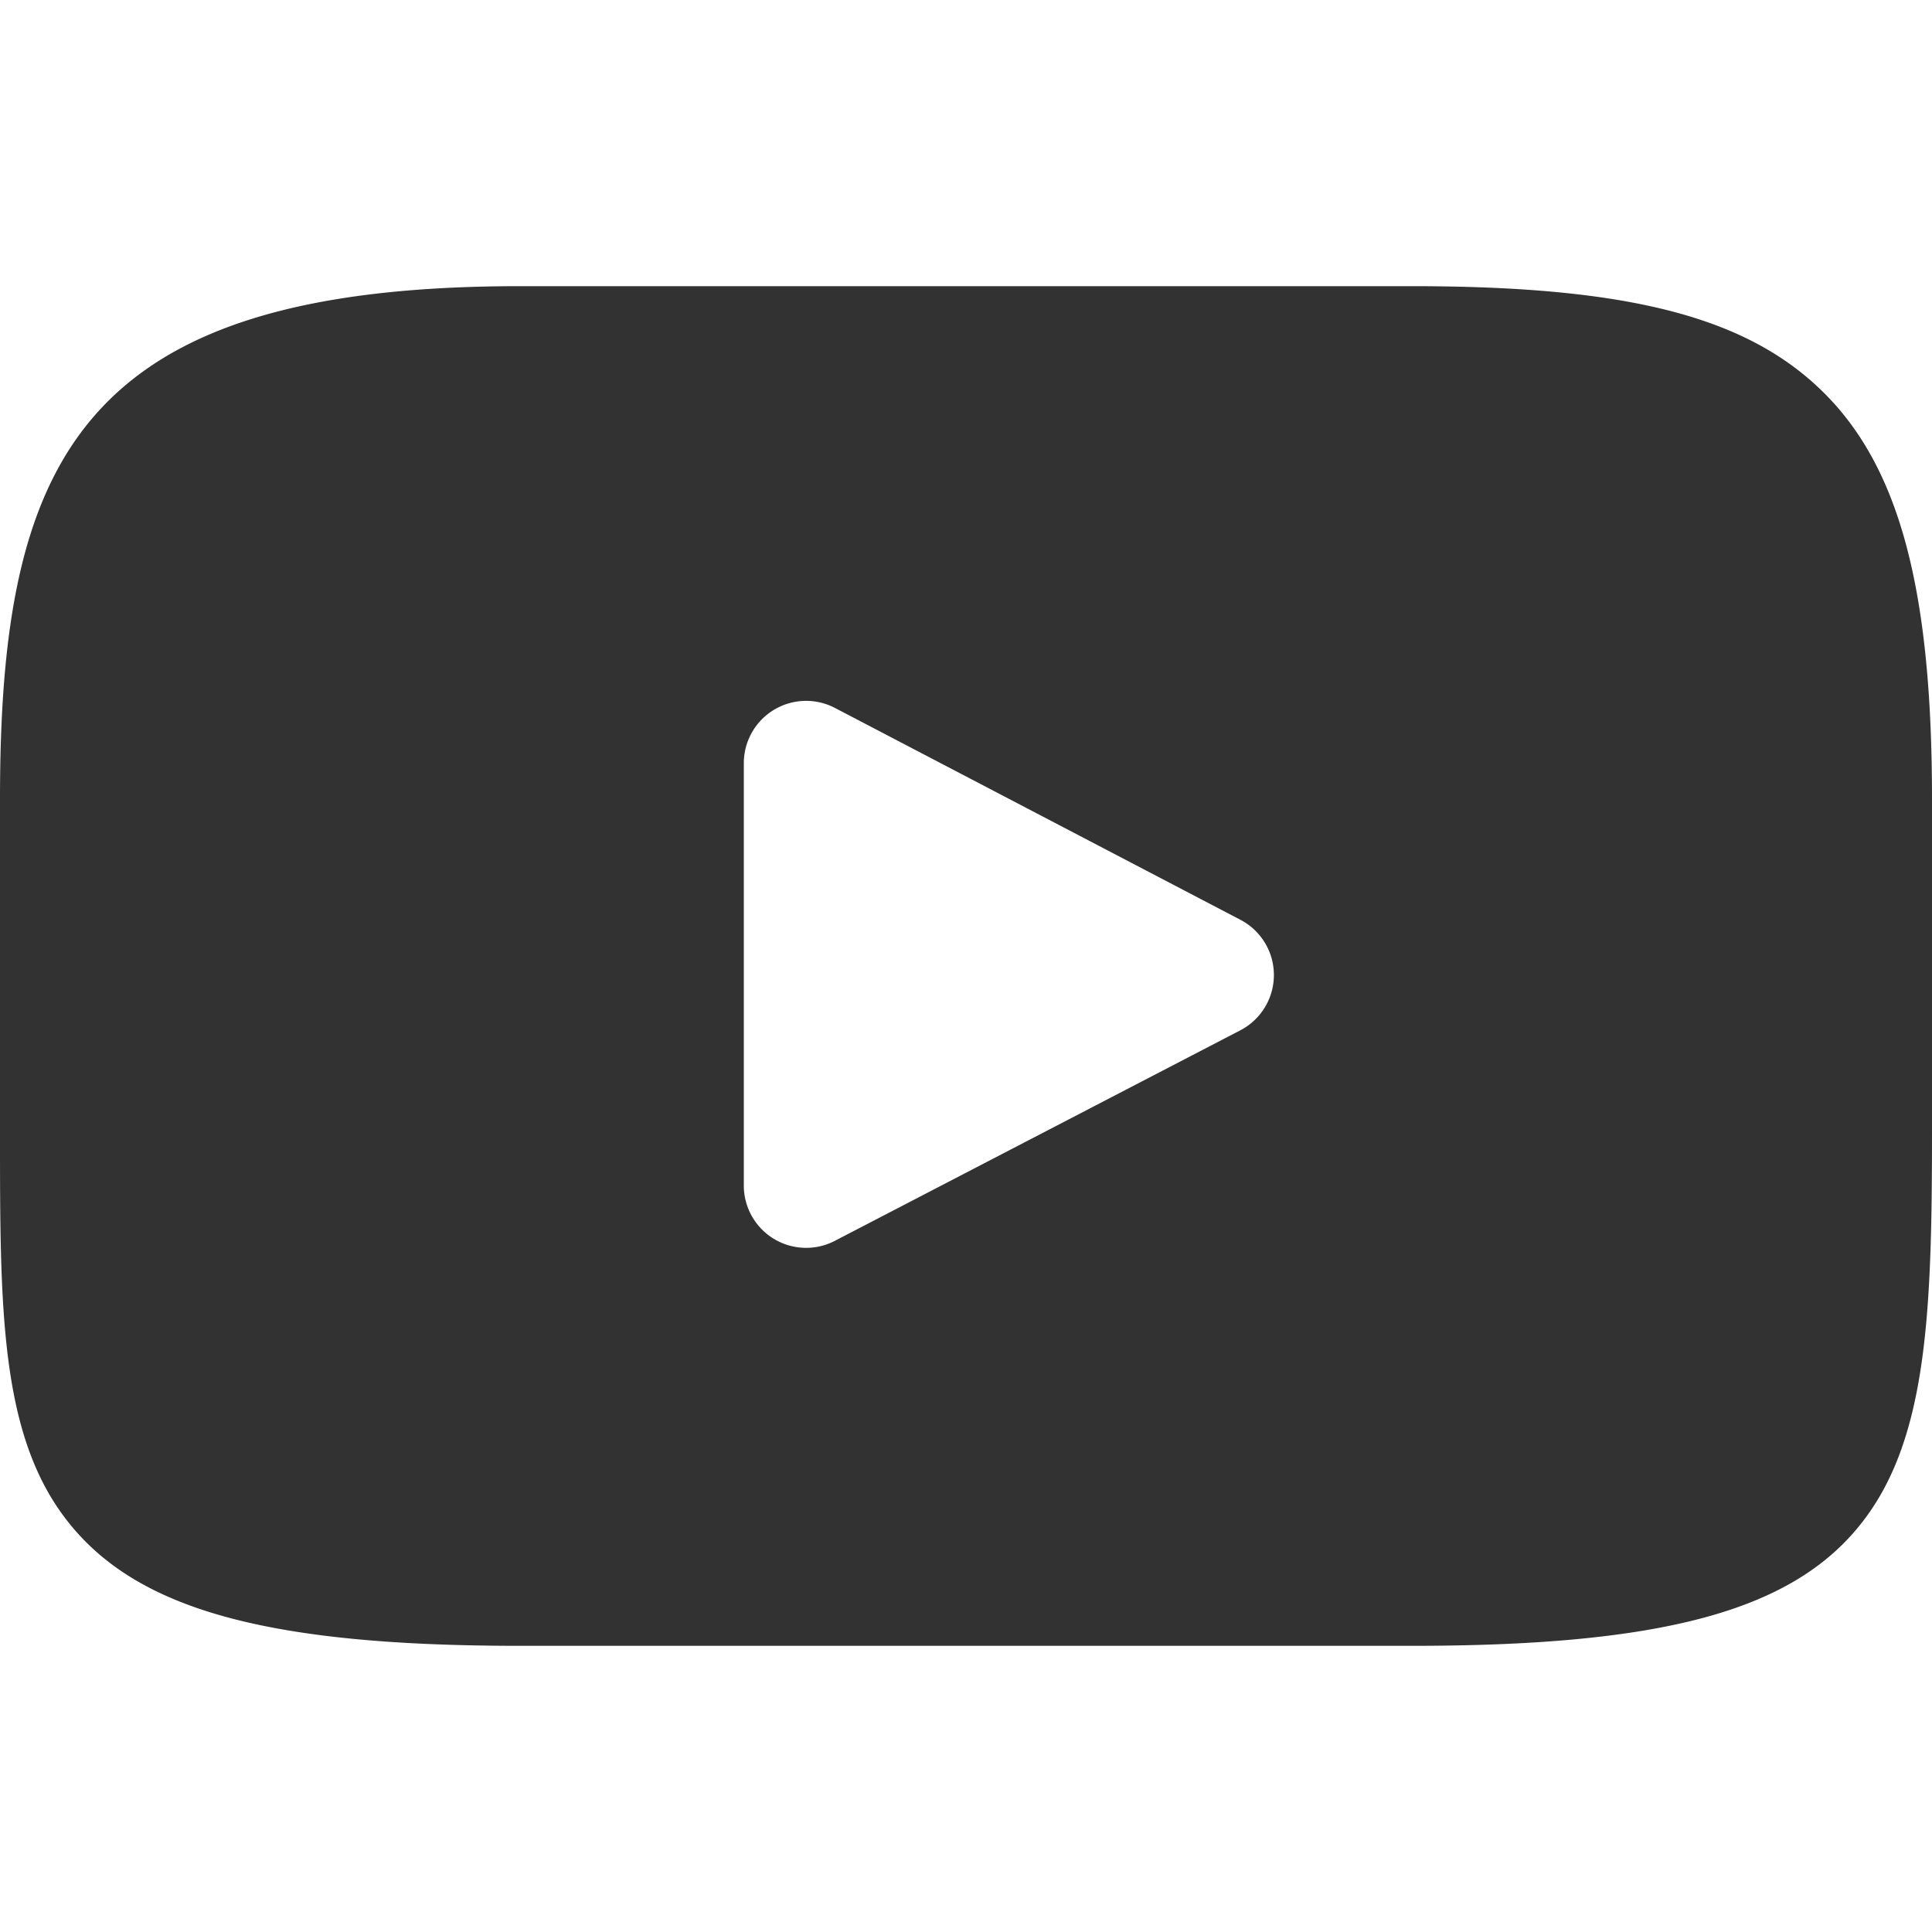 <svg width="16" height="16" fill="none" xmlns="http://www.w3.org/2000/svg"><path d="M15.376 12.663c-.577.687-1.643.967-3.68.967H4.304c-2.083 0-3.168-.298-3.743-1.03C0 11.889 0 10.839 0 9.386v-2.77C0 3.799.666 2.37 4.304 2.37h7.392c1.766 0 2.745.247 3.378.853.649.621.926 1.635.926 3.392v2.77c0 1.532-.043 2.589-.624 3.278zm-5.104-5.046L6.915 5.863a.516.516 0 00-.755.457v3.498a.516.516 0 00.754.458l3.357-1.743a.516.516 0 00.001-.916z" fill="#323232"/></svg>